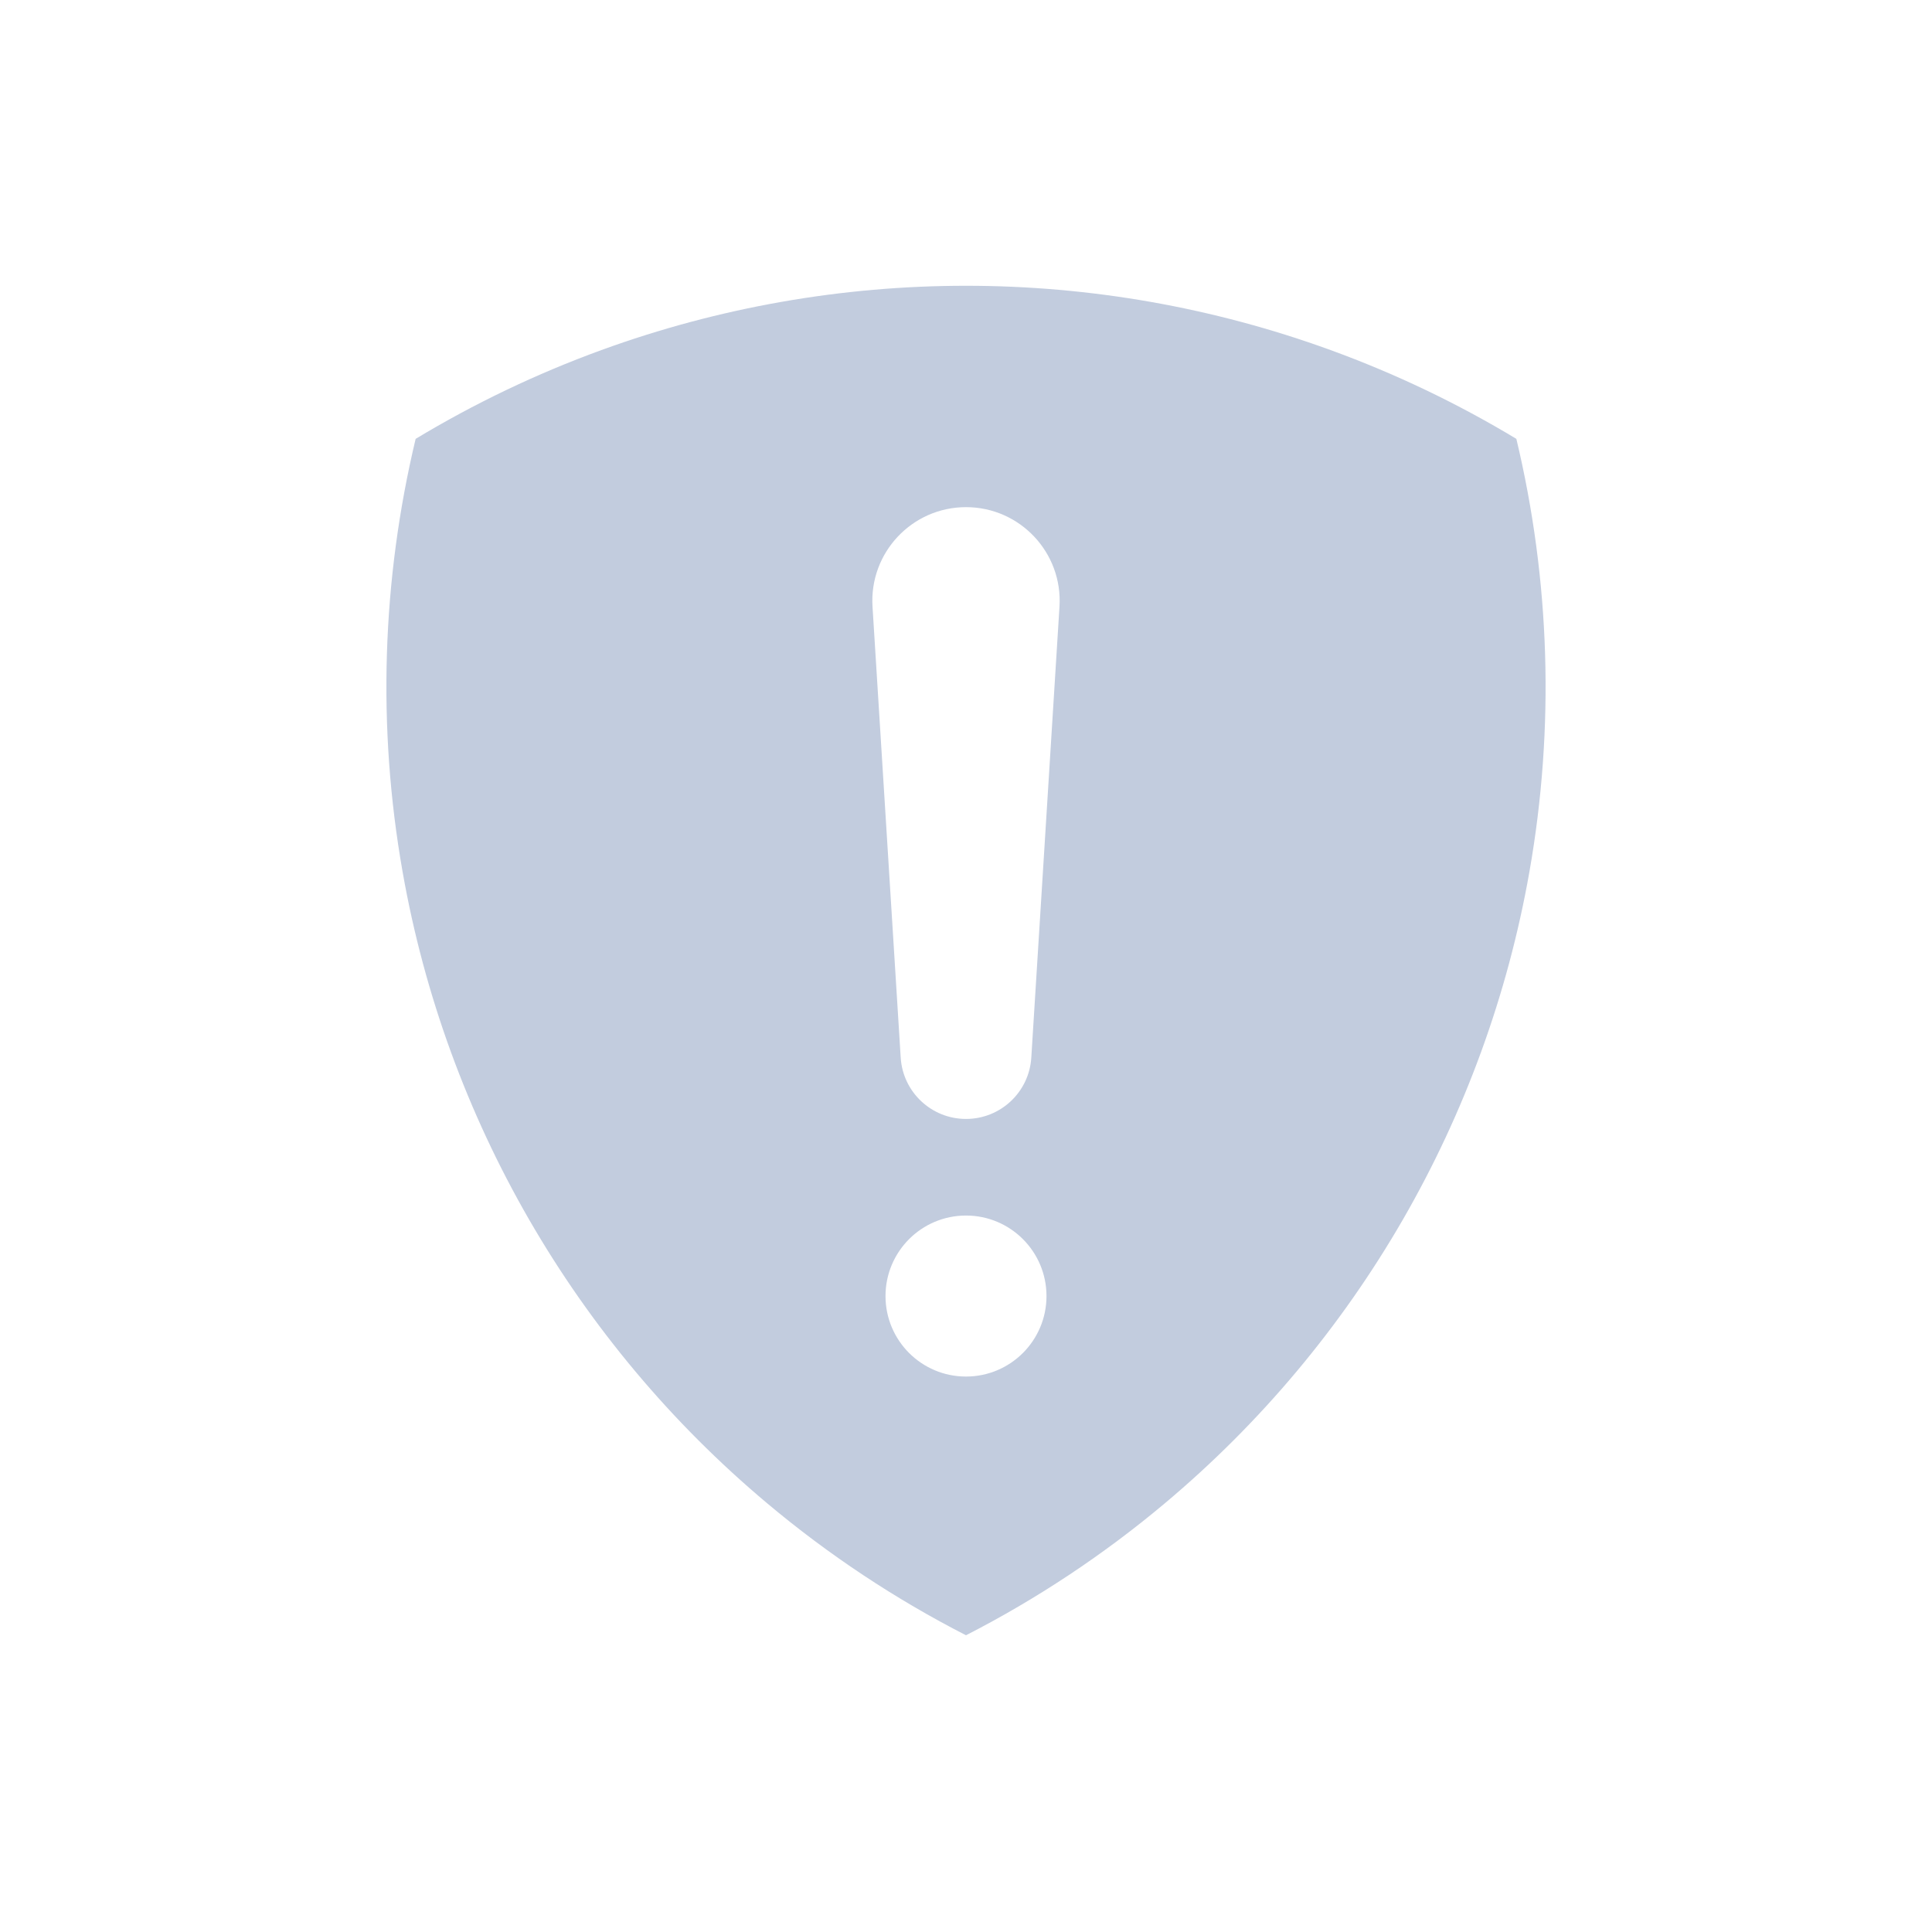 <svg width="80" height="80" viewBox="0 0 80 80" fill="none" xmlns="http://www.w3.org/2000/svg">
  <path fill-rule="evenodd" clip-rule="evenodd" d="M63.329 36.103C64.386 30.108 64.184 24.006 62.789 18.172C60.364 16.71 57.789 15.476 55.094 14.495C45.344 10.946 34.655 10.946 24.904 14.495C22.21 15.476 19.636 16.71 17.211 18.172C15.816 24.006 15.613 30.107 16.671 36.103C18.472 46.322 23.817 55.579 31.766 62.248C34.314 64.387 37.078 66.216 40 67.713C42.921 66.216 45.685 64.387 48.234 62.248C56.183 55.579 61.527 46.322 63.329 36.103ZM40 21C37.763 21 35.989 22.888 36.129 25.121L37.296 43.793C37.385 45.221 38.569 46.333 40 46.333C41.431 46.333 42.615 45.221 42.704 43.793L43.871 25.121C44.011 22.888 42.237 21 40 21ZM40 50.333C38.159 50.333 36.667 51.826 36.667 53.667C36.667 55.508 38.159 57 40 57C41.841 57 43.333 55.508 43.333 53.667C43.333 51.826 41.841 50.333 40 50.333Z" fill="#C2CCDE" />
</svg>